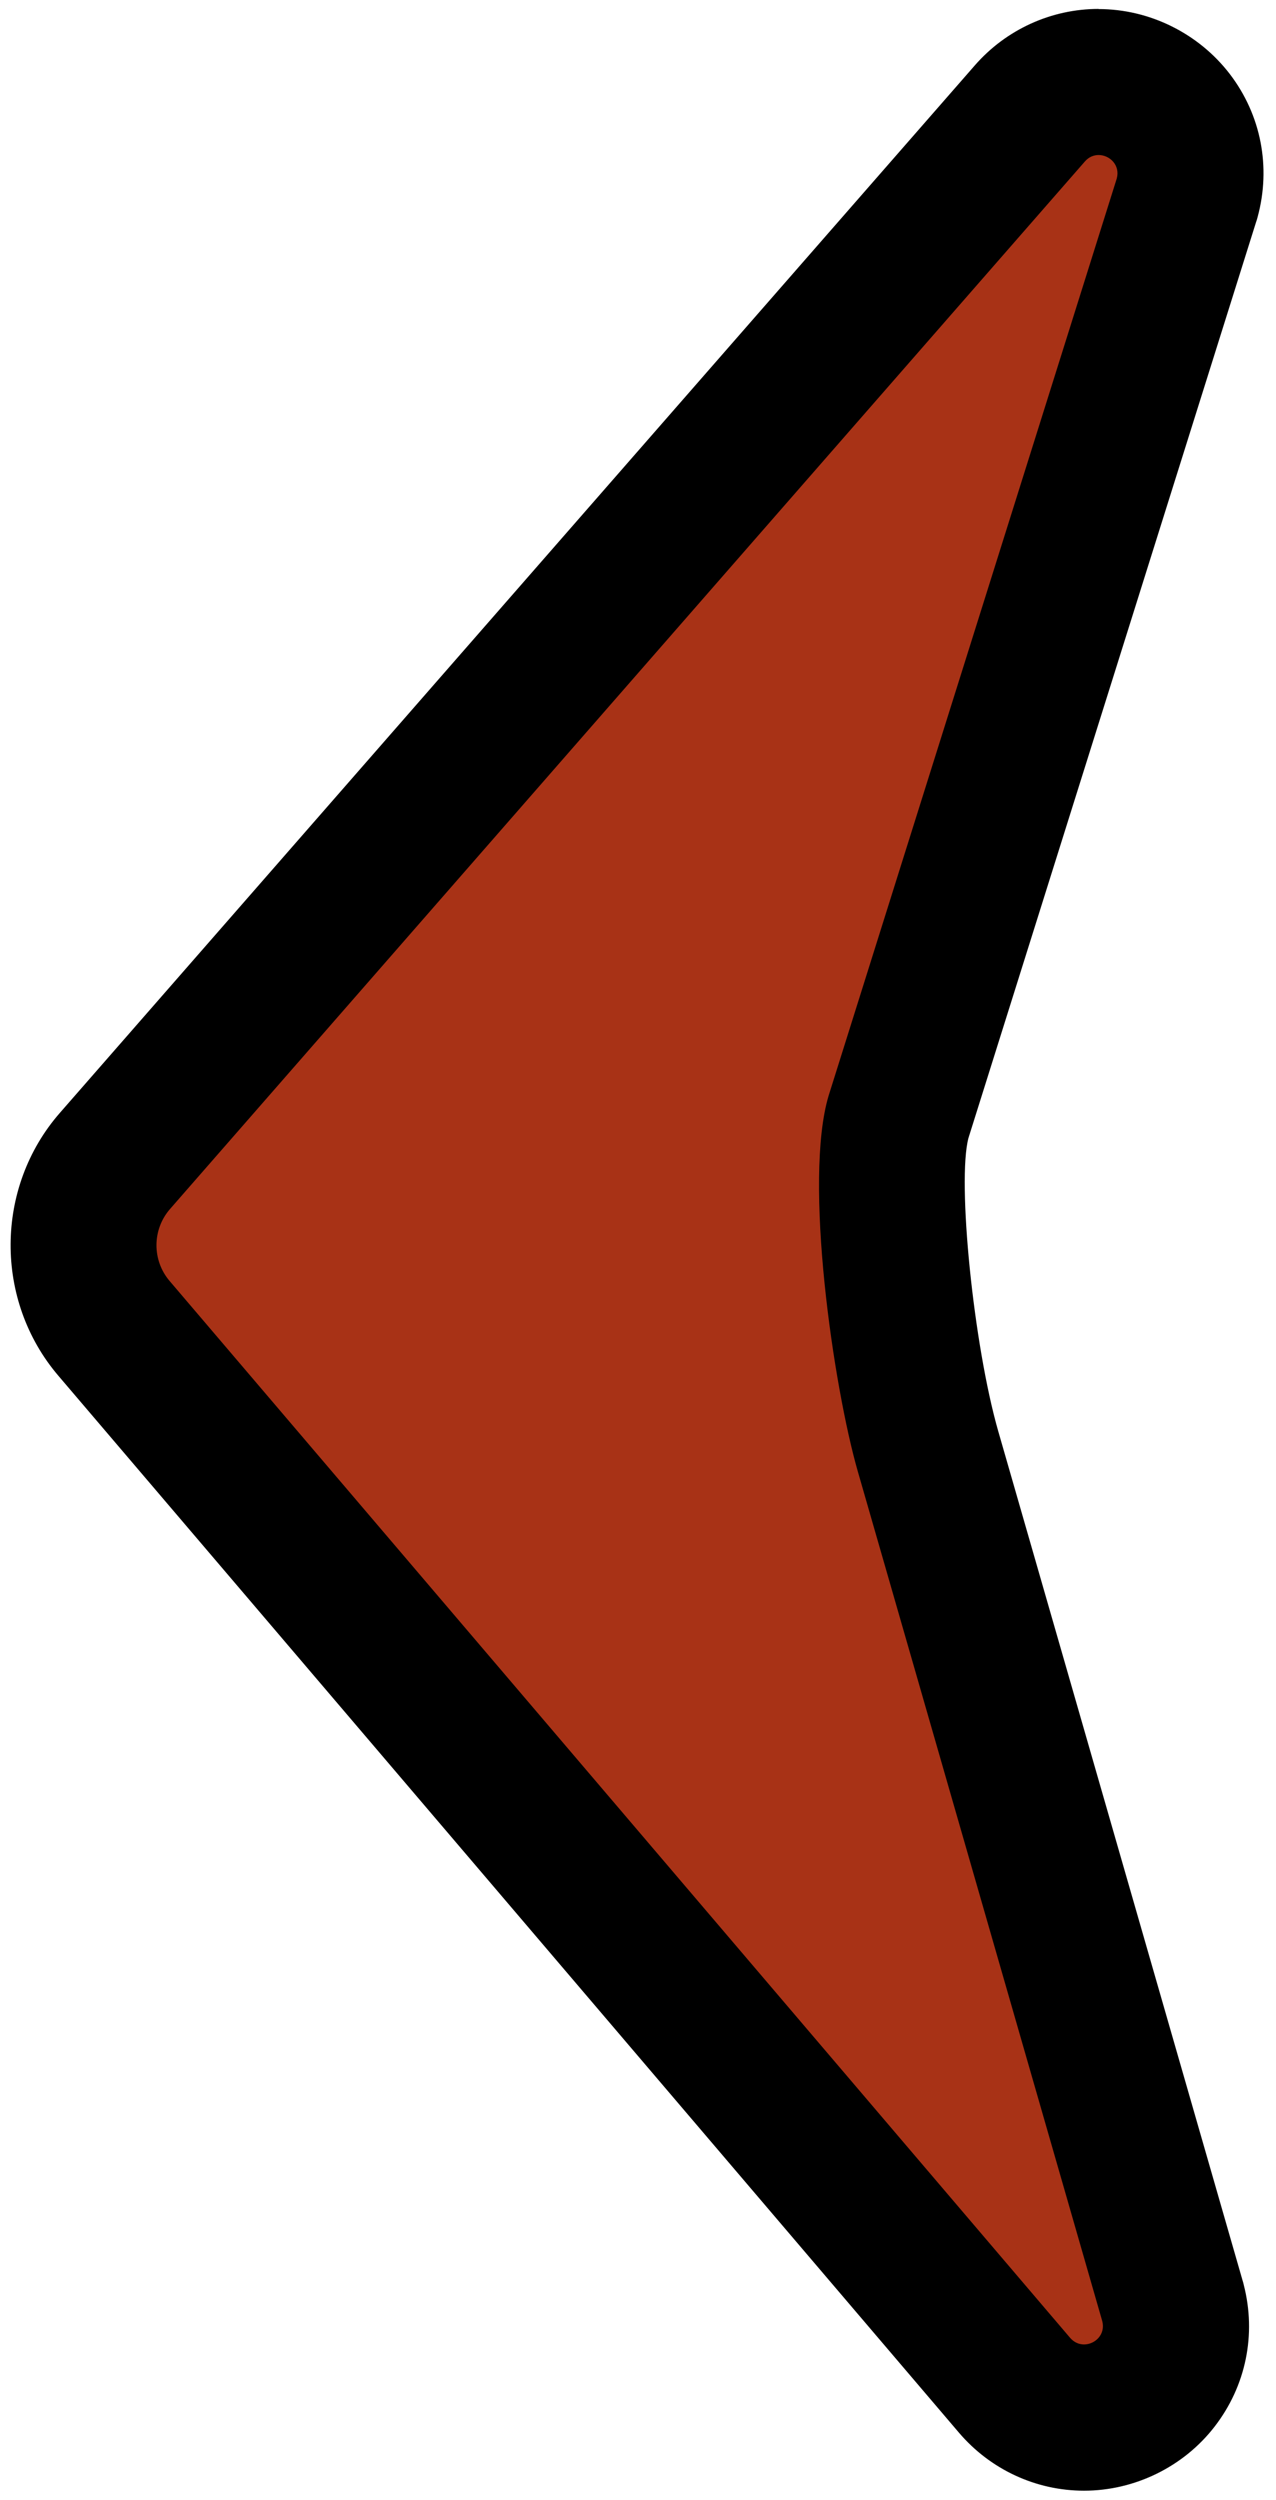 <?xml version="1.0" encoding="UTF-8"?>
<svg id="Layer_2" data-name="Layer 2" xmlns="http://www.w3.org/2000/svg" viewBox="0 0 87.34 171.12">
  <path d="M74.21,165.48c-1.83,0-3.56-.8-4.75-2.21L7.8,90.92c-2.8-3.28-2.77-8.21.07-11.46L70.49,7.76c1.19-1.37,2.91-2.15,4.71-2.15,1.95,0,3.83.93,5.01,2.48,1.19,1.55,1.57,3.54,1.05,5.44l-.05.18-19.72,62.77c-1.25,4.16.35,17.02,2.03,22.86l16.77,58.28c.49,1.9.09,3.86-1.1,5.4-1.19,1.53-3.05,2.45-4.99,2.45h0Z" fill="#a83216"/>
  <path d="M75.2,10.61c.76,0,1.49.7,1.24,1.61l-19.72,62.77c-1.74,5.79.33,19.93,2,25.74l16.73,58.15c.23.9-.49,1.59-1.25,1.59-.34,0-.68-.14-.95-.45L11.61,87.68c-1.21-1.42-1.2-3.52.03-4.93L74.26,11.05c.27-.31.61-.44.94-.44M75.2.61c-3.24,0-6.33,1.41-8.47,3.86L4.1,76.17c-4.46,5.1-4.5,12.84-.11,17.99l61.65,72.35c2.15,2.52,5.27,3.97,8.56,3.97,3.47,0,6.82-1.64,8.94-4.39,2.14-2.77,2.87-6.3,1.99-9.71l-.03-.13-.04-.13-16.73-58.15c-1.69-5.89-2.83-17.12-2.04-20.08l19.68-62.67.06-.18.05-.18c.93-3.42.24-6.99-1.9-9.79-2.13-2.78-5.49-4.45-8.99-4.45h0Z" fill="currentColor"/>
</svg>